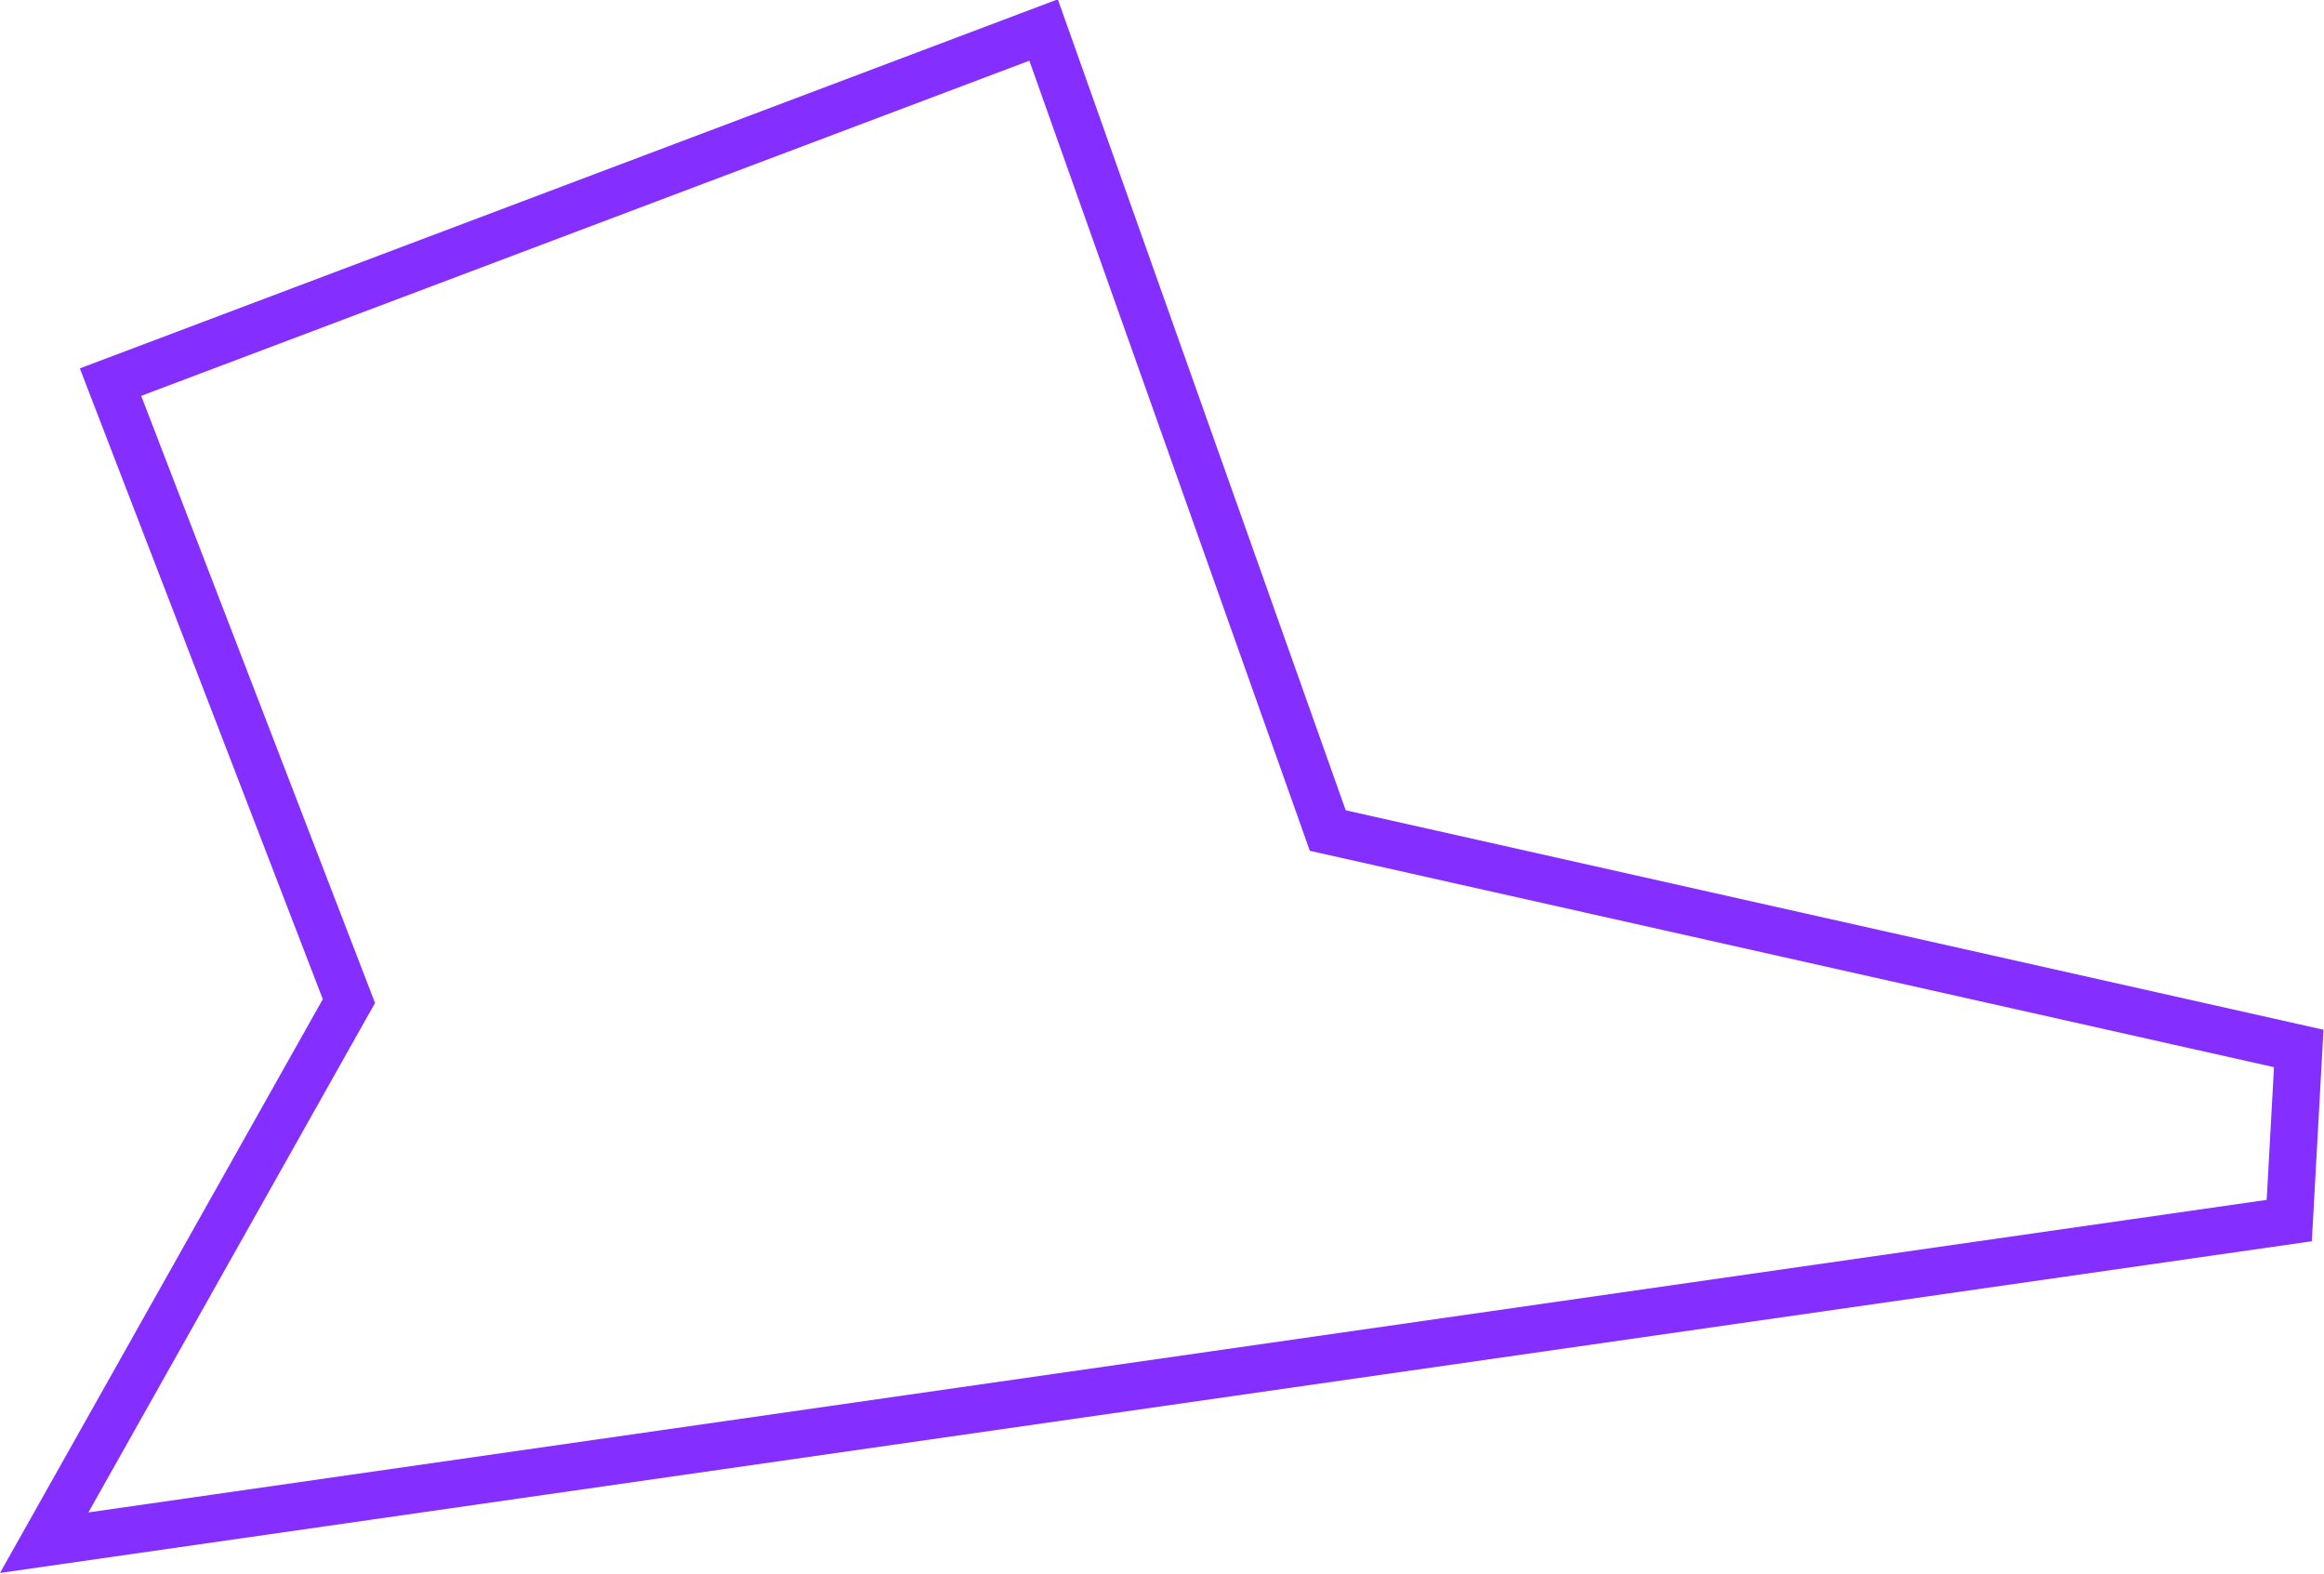 <svg xmlns="http://www.w3.org/2000/svg" viewBox="0 0 147.2 99.7"><defs><style>.cls-1{fill:none;stroke:#842eff;stroke-miterlimit:10;stroke-width:3px;}</style></defs><title>shape</title><g id="圖層_2" data-name="圖層 2"><polygon class="cls-1" points="7 24.2 22.1 63.4 2.8 97.7 145 77.3 145.6 66.4 84.1 52.6 66.1 1.9 7 24.2"/></g></svg>